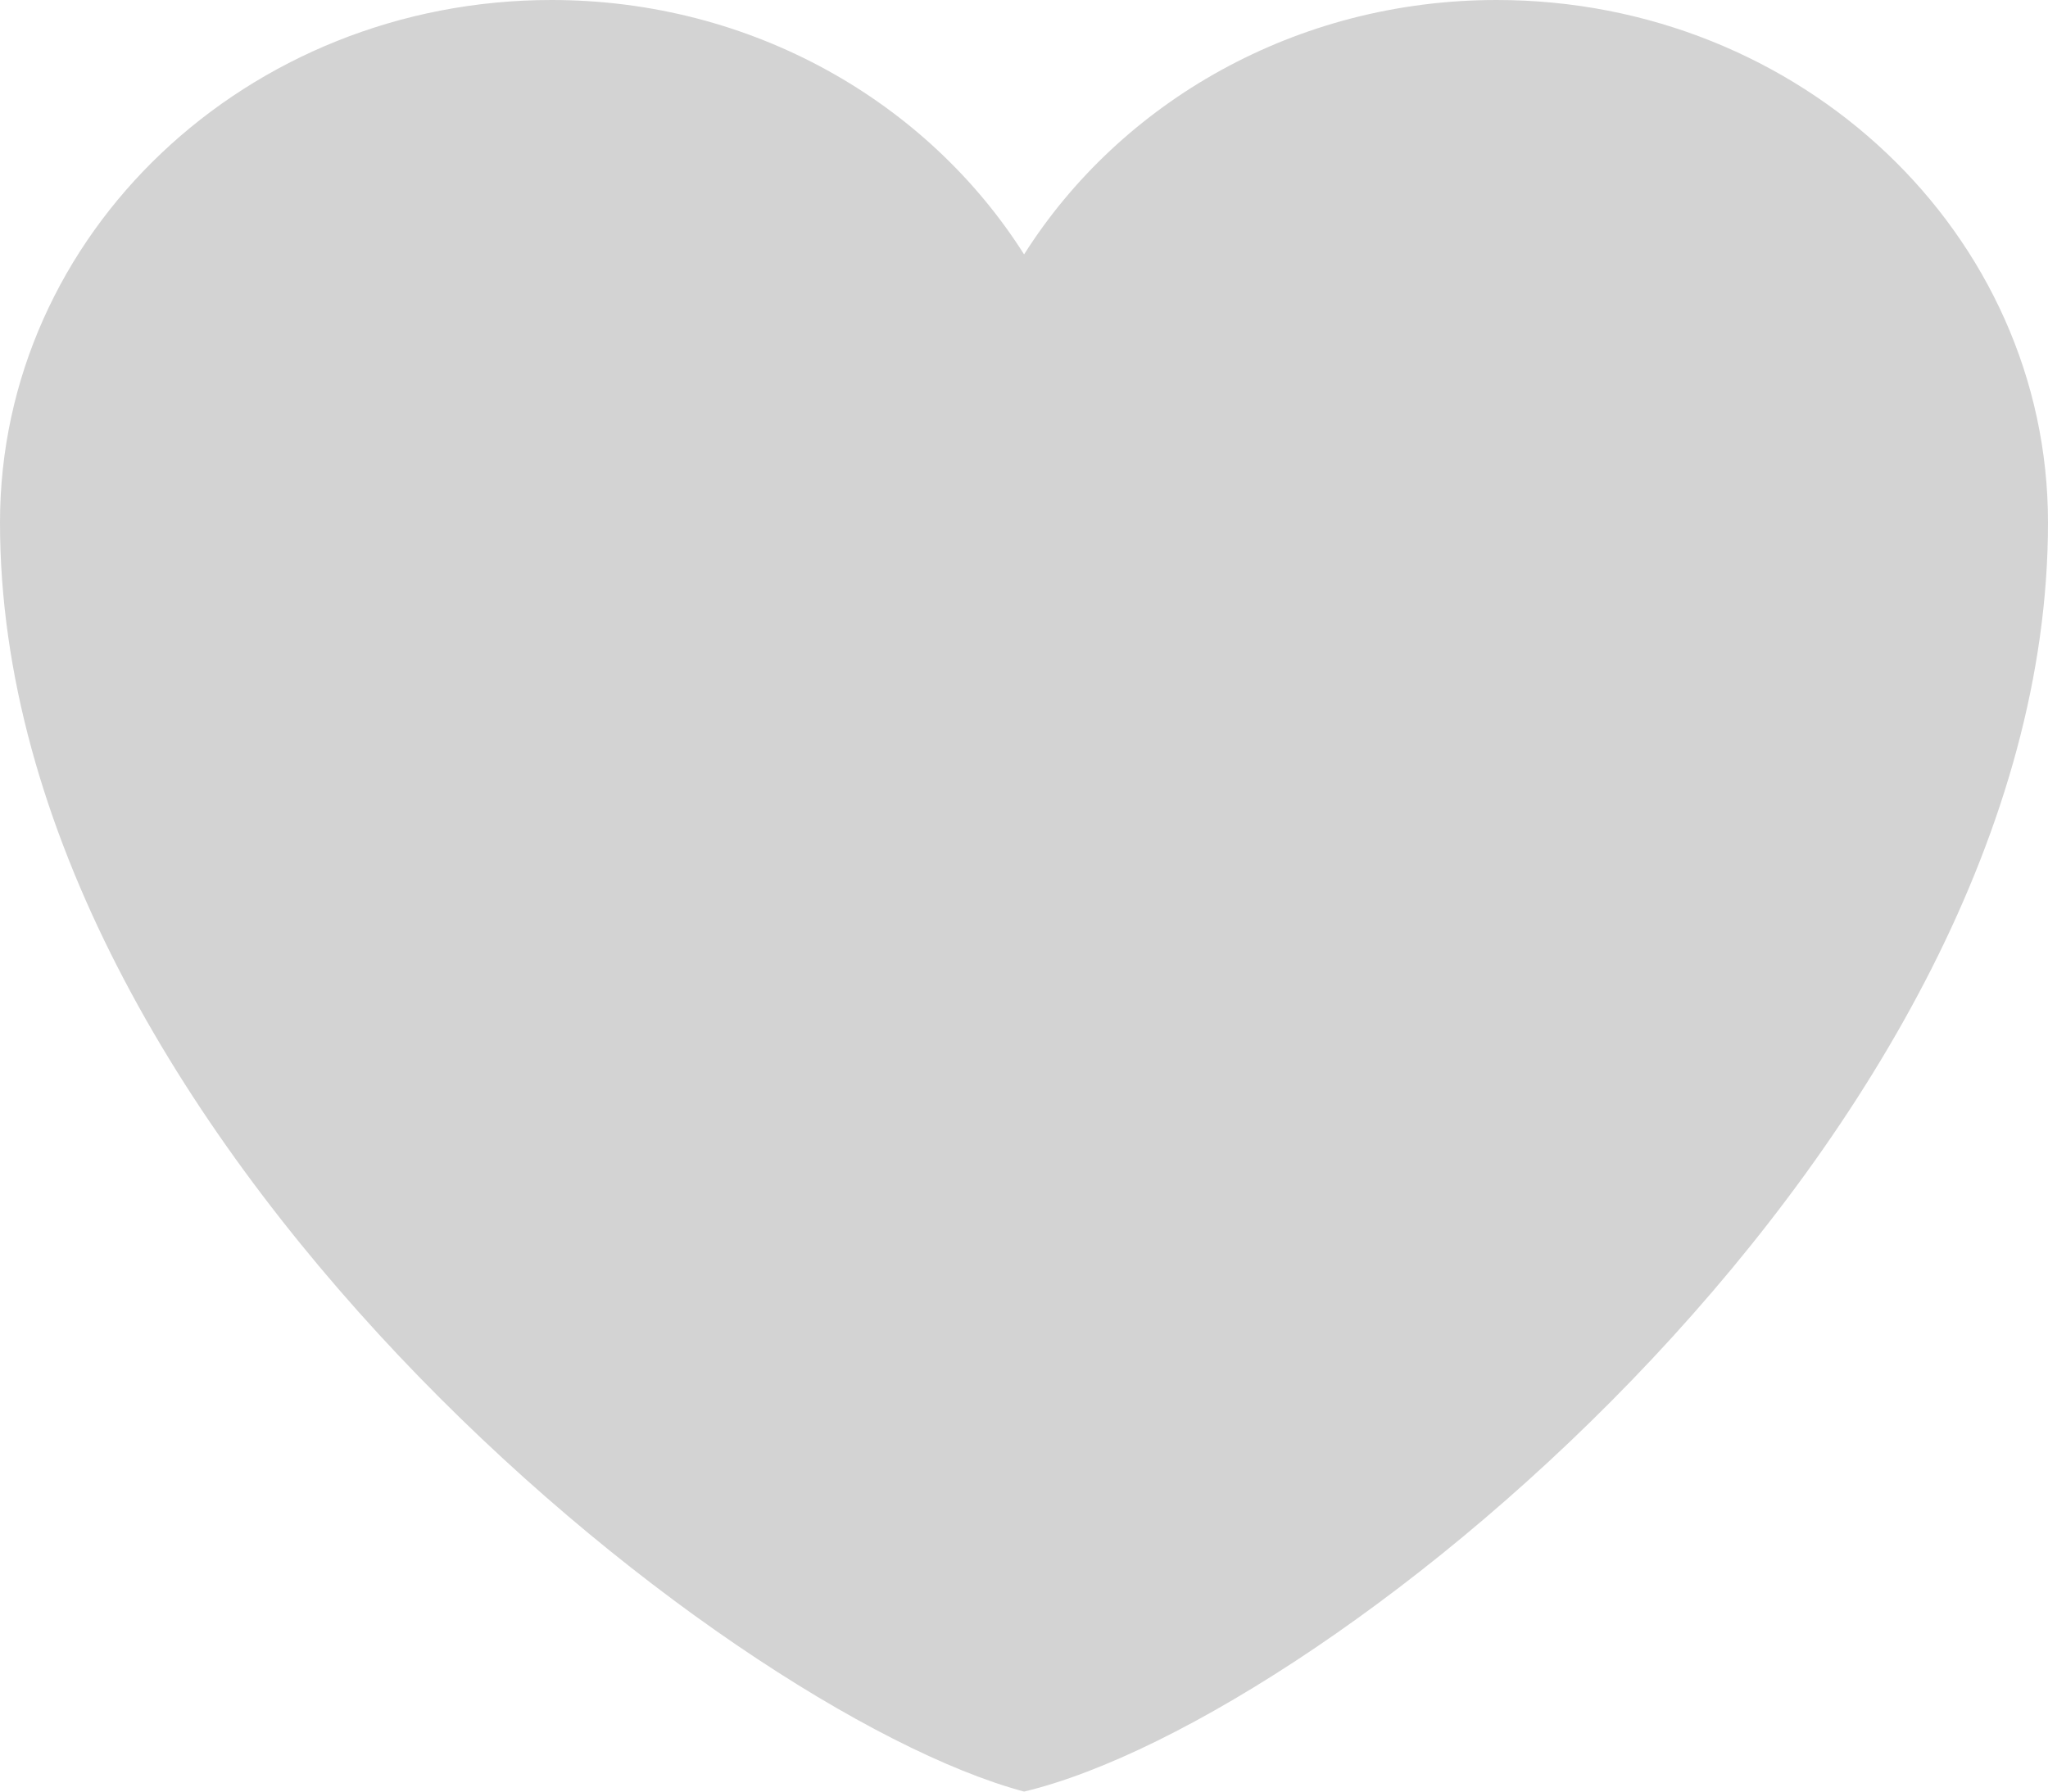 <svg 
 xmlns="http://www.w3.org/2000/svg"
 xmlns:xlink="http://www.w3.org/1999/xlink"
 width="24px" height="21px">
<path fill-rule="evenodd"  fill="rgb(211, 211, 211)"
 d="M12.001,21.000 C8.453,20.048 0.000,13.277 0.000,6.125 C0.000,2.742 2.894,-0.000 6.462,-0.000 C8.817,-0.000 10.872,1.198 12.001,2.982 C13.130,1.198 15.184,-0.000 17.539,-0.000 C21.107,-0.000 24.000,2.742 24.000,6.125 C24.000,13.296 15.634,20.132 12.001,21.000 Z"/>
</svg>
